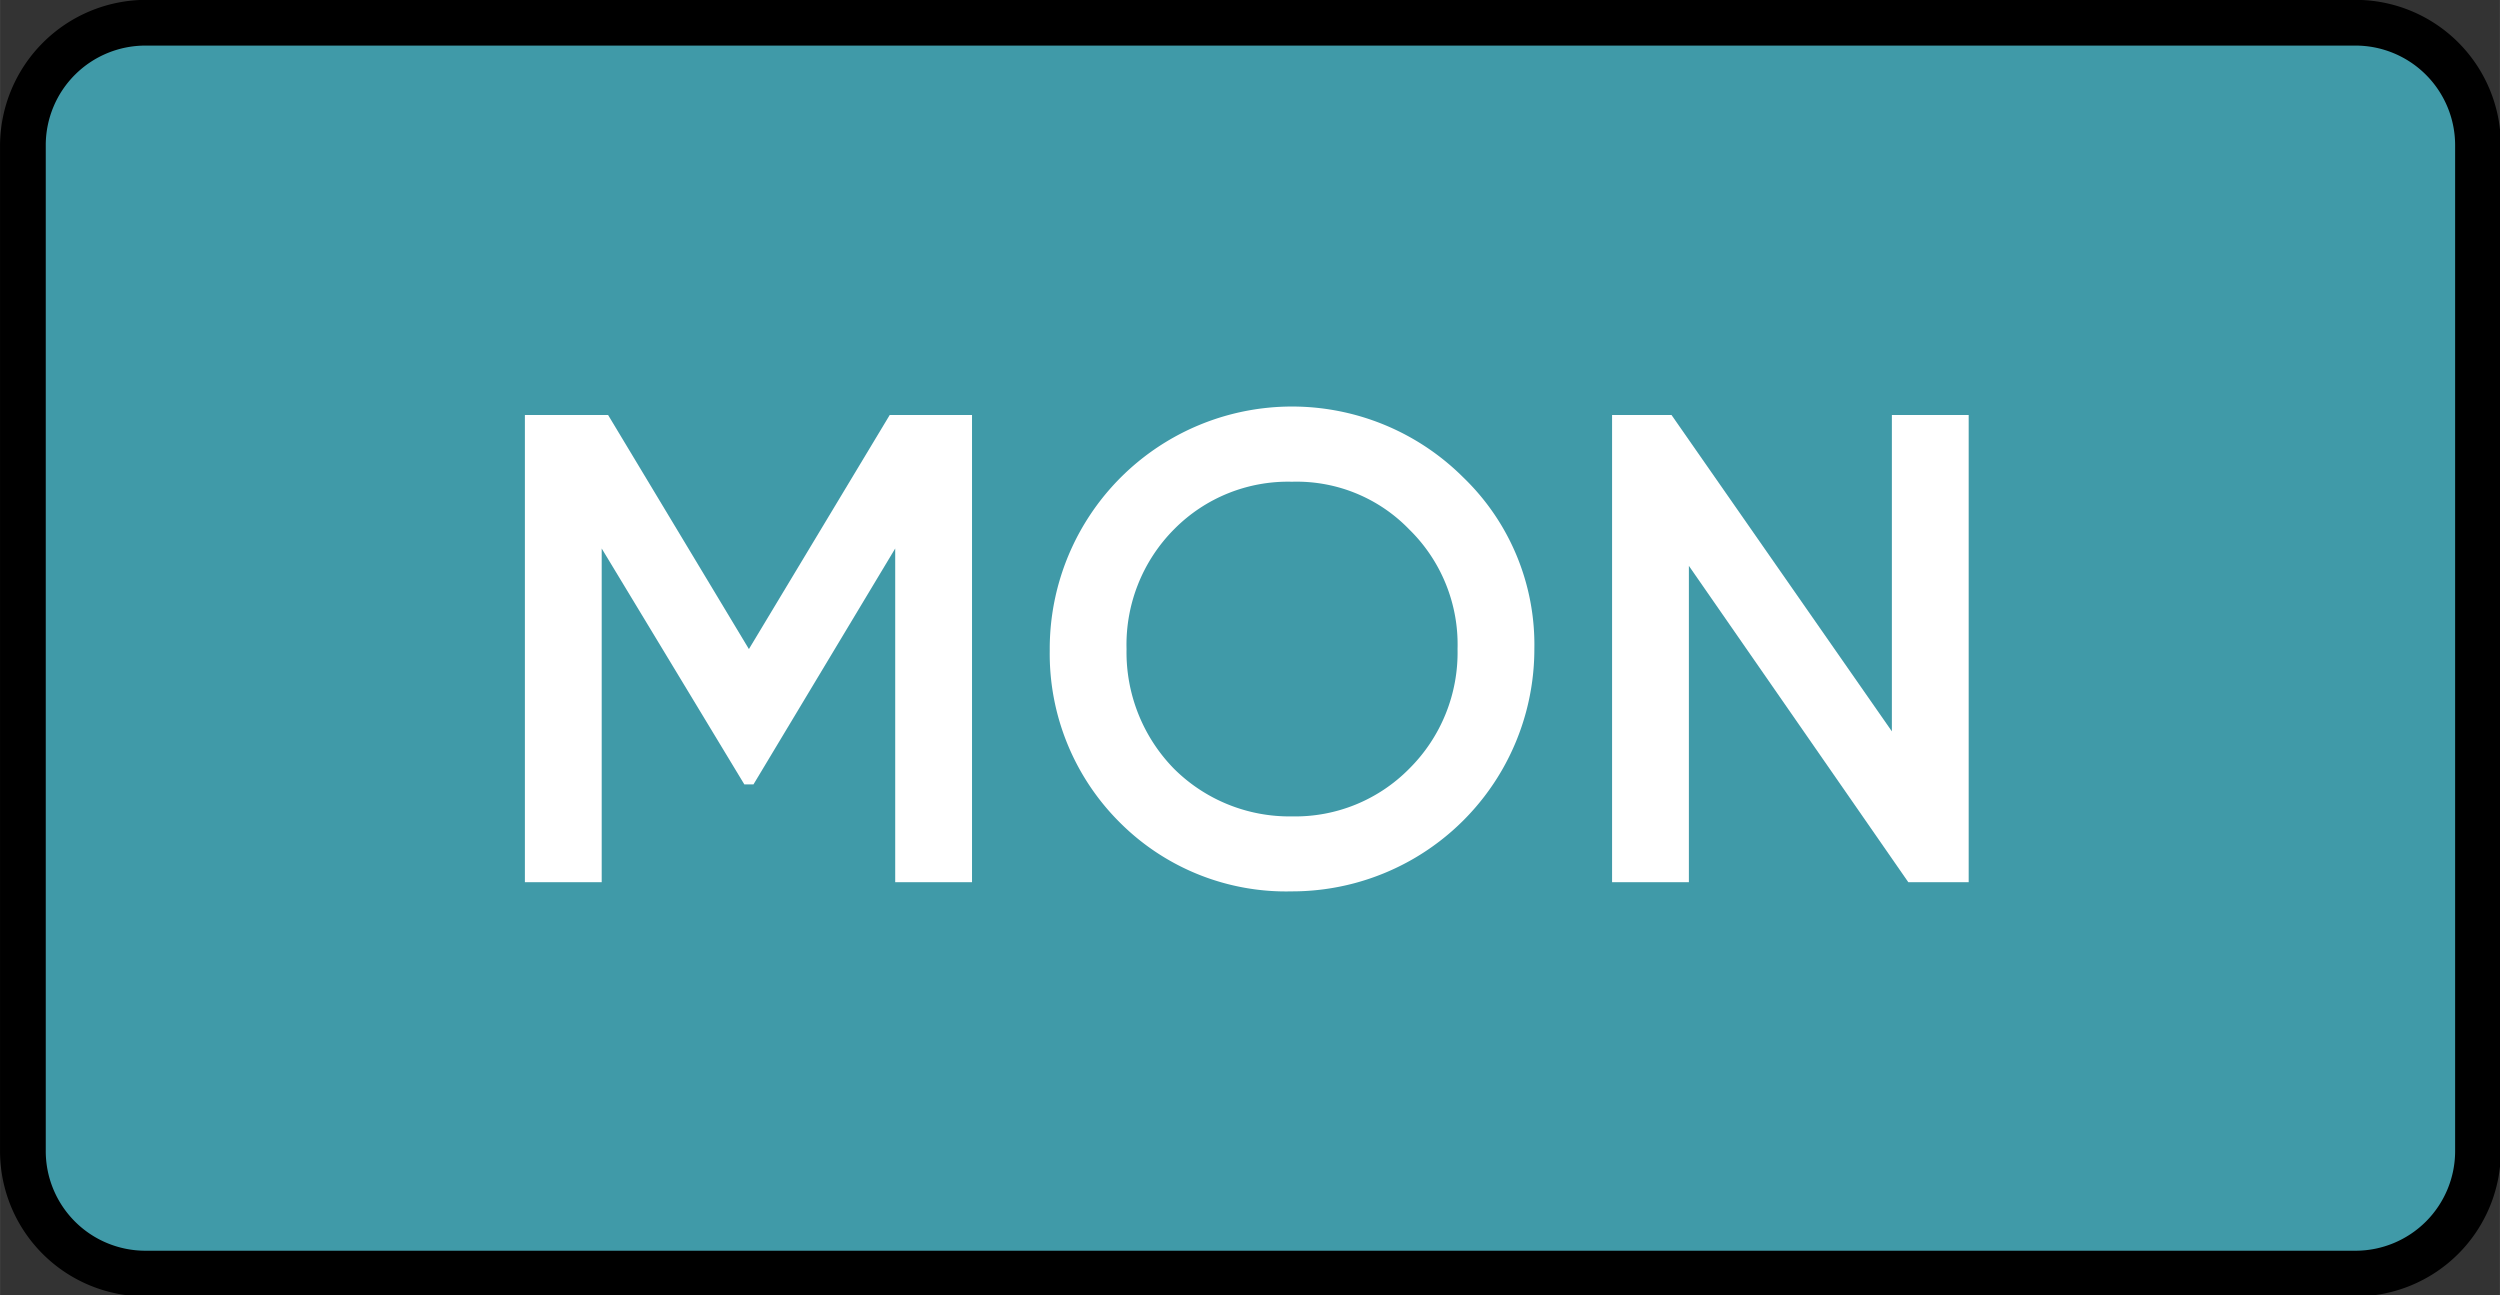 <?xml version="1.0" encoding="UTF-8" standalone="no"?>
<svg
   xmlns:dc="http://purl.org/dc/elements/1.1/"
   xmlns:cc="http://creativecommons.org/ns#"
   xmlns:rdf="http://www.w3.org/1999/02/22-rdf-syntax-ns#"
   xmlns:svg="http://www.w3.org/2000/svg"
   xmlns="http://www.w3.org/2000/svg"
   xmlns:sodipodi="http://sodipodi.sourceforge.net/DTD/sodipodi-0.dtd"
   xmlns:inkscape="http://www.inkscape.org/namespaces/inkscape"
   viewBox="0 0 36.472 18.898"
   version="1.1"
   id="svg20"
   sodipodi:docname="mono-on.svg"
   width="9.65mm"
   height="5mm"
   inkscape:version="0.92.2 5c3e80d, 2017-08-06">
  <rect x="0" y="0" width="36.472" height="18.898" fill="#333333" stroke="none"/>
  <sodipodi:namedview
     pagecolor="#ffffff"
     bordercolor="#666666"
     borderopacity="1"
     objecttolerance="10"
     gridtolerance="10"
     guidetolerance="10"
     inkscape:pageopacity="0"
     inkscape:pageshadow="2"
     inkscape:window-width="1350"
     inkscape:window-height="1103"
     id="namedview22"
     showgrid="false"
     inkscape:document-units="mm"
     units="mm"
     inkscape:zoom="10.530164"
     inkscape:cx="13.675"
     inkscape:cy="7.085"
     inkscape:window-x="0"
     inkscape:window-y="0"
     inkscape:window-maximized="0"
     inkscape:current-layer="svg20" />
  <defs
     id="defs4">
    <style
       id="style2">.cls-1{fill:#409aa8;}.cls-2{fill:#fff;}</style>
  </defs>
  <title
     id="title6">Asset 2</title>
  <g
     id="Layer_2"
     data-name="Layer 2"
     transform="matrix(1.334,0,0,1.334,0,-0.002)">
    <g
       id="Mute_Solo"
       data-name="Mute/Solo">
      <rect
         class="cls-1"
         x="0.25"
         y="0.25"
         width="26.85"
         height="13.67"
         rx="1.34"
         id="rect8"
         style="fill:#409aa8" />
      <path
         d="m 25.76,0.5 a 1.09,1.09 0 0 1 1.09,1.09 v 11 a 1.09,1.09 0 0 1 -1.09,1.09 H 1.59 A 1.09,1.09 0 0 1 0.5,12.58 v -11 A 1.09,1.09 0 0 1 1.59,0.5 h 24.17 m 0,-0.5 H 1.59 A 1.6,1.6 0 0 0 0,1.59 v 11 a 1.59,1.59 0 0 0 1.59,1.59 h 24.17 a 1.59,1.59 0 0 0 1.59,-1.59 v -11 A 1.59,1.59 0 0 0 25.76,0 Z"
         id="path10"
         inkscape:connector-curvature="0" />
      <path
         class="cls-2"
         d="M 10.63,4.54 V 9.65 H 9.79 V 6 L 8.24,8.58 H 8.14 L 6.58,6 V 9.65 H 5.74 V 4.54 H 6.65 L 8.19,7.1 9.73,4.54 Z"
         id="path12"
         inkscape:connector-curvature="0"
         style="fill:#ffffff" />
      <path
         class="cls-2"
         d="M 14.13,9.75 A 2.57,2.57 0 0 1 12.25,9 2.6,2.6 0 0 1 11.48,7.12 2.65,2.65 0 0 1 16,5.22 2.54,2.54 0 0 1 16.78,7.1 2.65,2.65 0 0 1 14.13,9.75 Z m 0,-0.82 A 1.75,1.75 0 0 0 15.41,8.41 1.79,1.79 0 0 0 15.94,7.1 1.76,1.76 0 0 0 15.41,5.79 1.71,1.71 0 0 0 14.13,5.27 1.75,1.75 0 0 0 12.84,5.79 1.79,1.79 0 0 0 12.32,7.1 a 1.82,1.82 0 0 0 0.52,1.31 1.79,1.79 0 0 0 1.29,0.52 z"
         id="path14"
         inkscape:connector-curvature="0"
         style="fill:#ffffff" />
      <path
         class="cls-2"
         d="m 20.69,4.54 h 0.84 V 9.65 H 20.87 L 18.47,6.19 V 9.65 H 17.63 V 4.54 h 0.65 L 20.69,8 Z"
         id="path16"
         inkscape:connector-curvature="0"
         style="fill:#ffffff" />
    </g>
  </g>
</svg>
